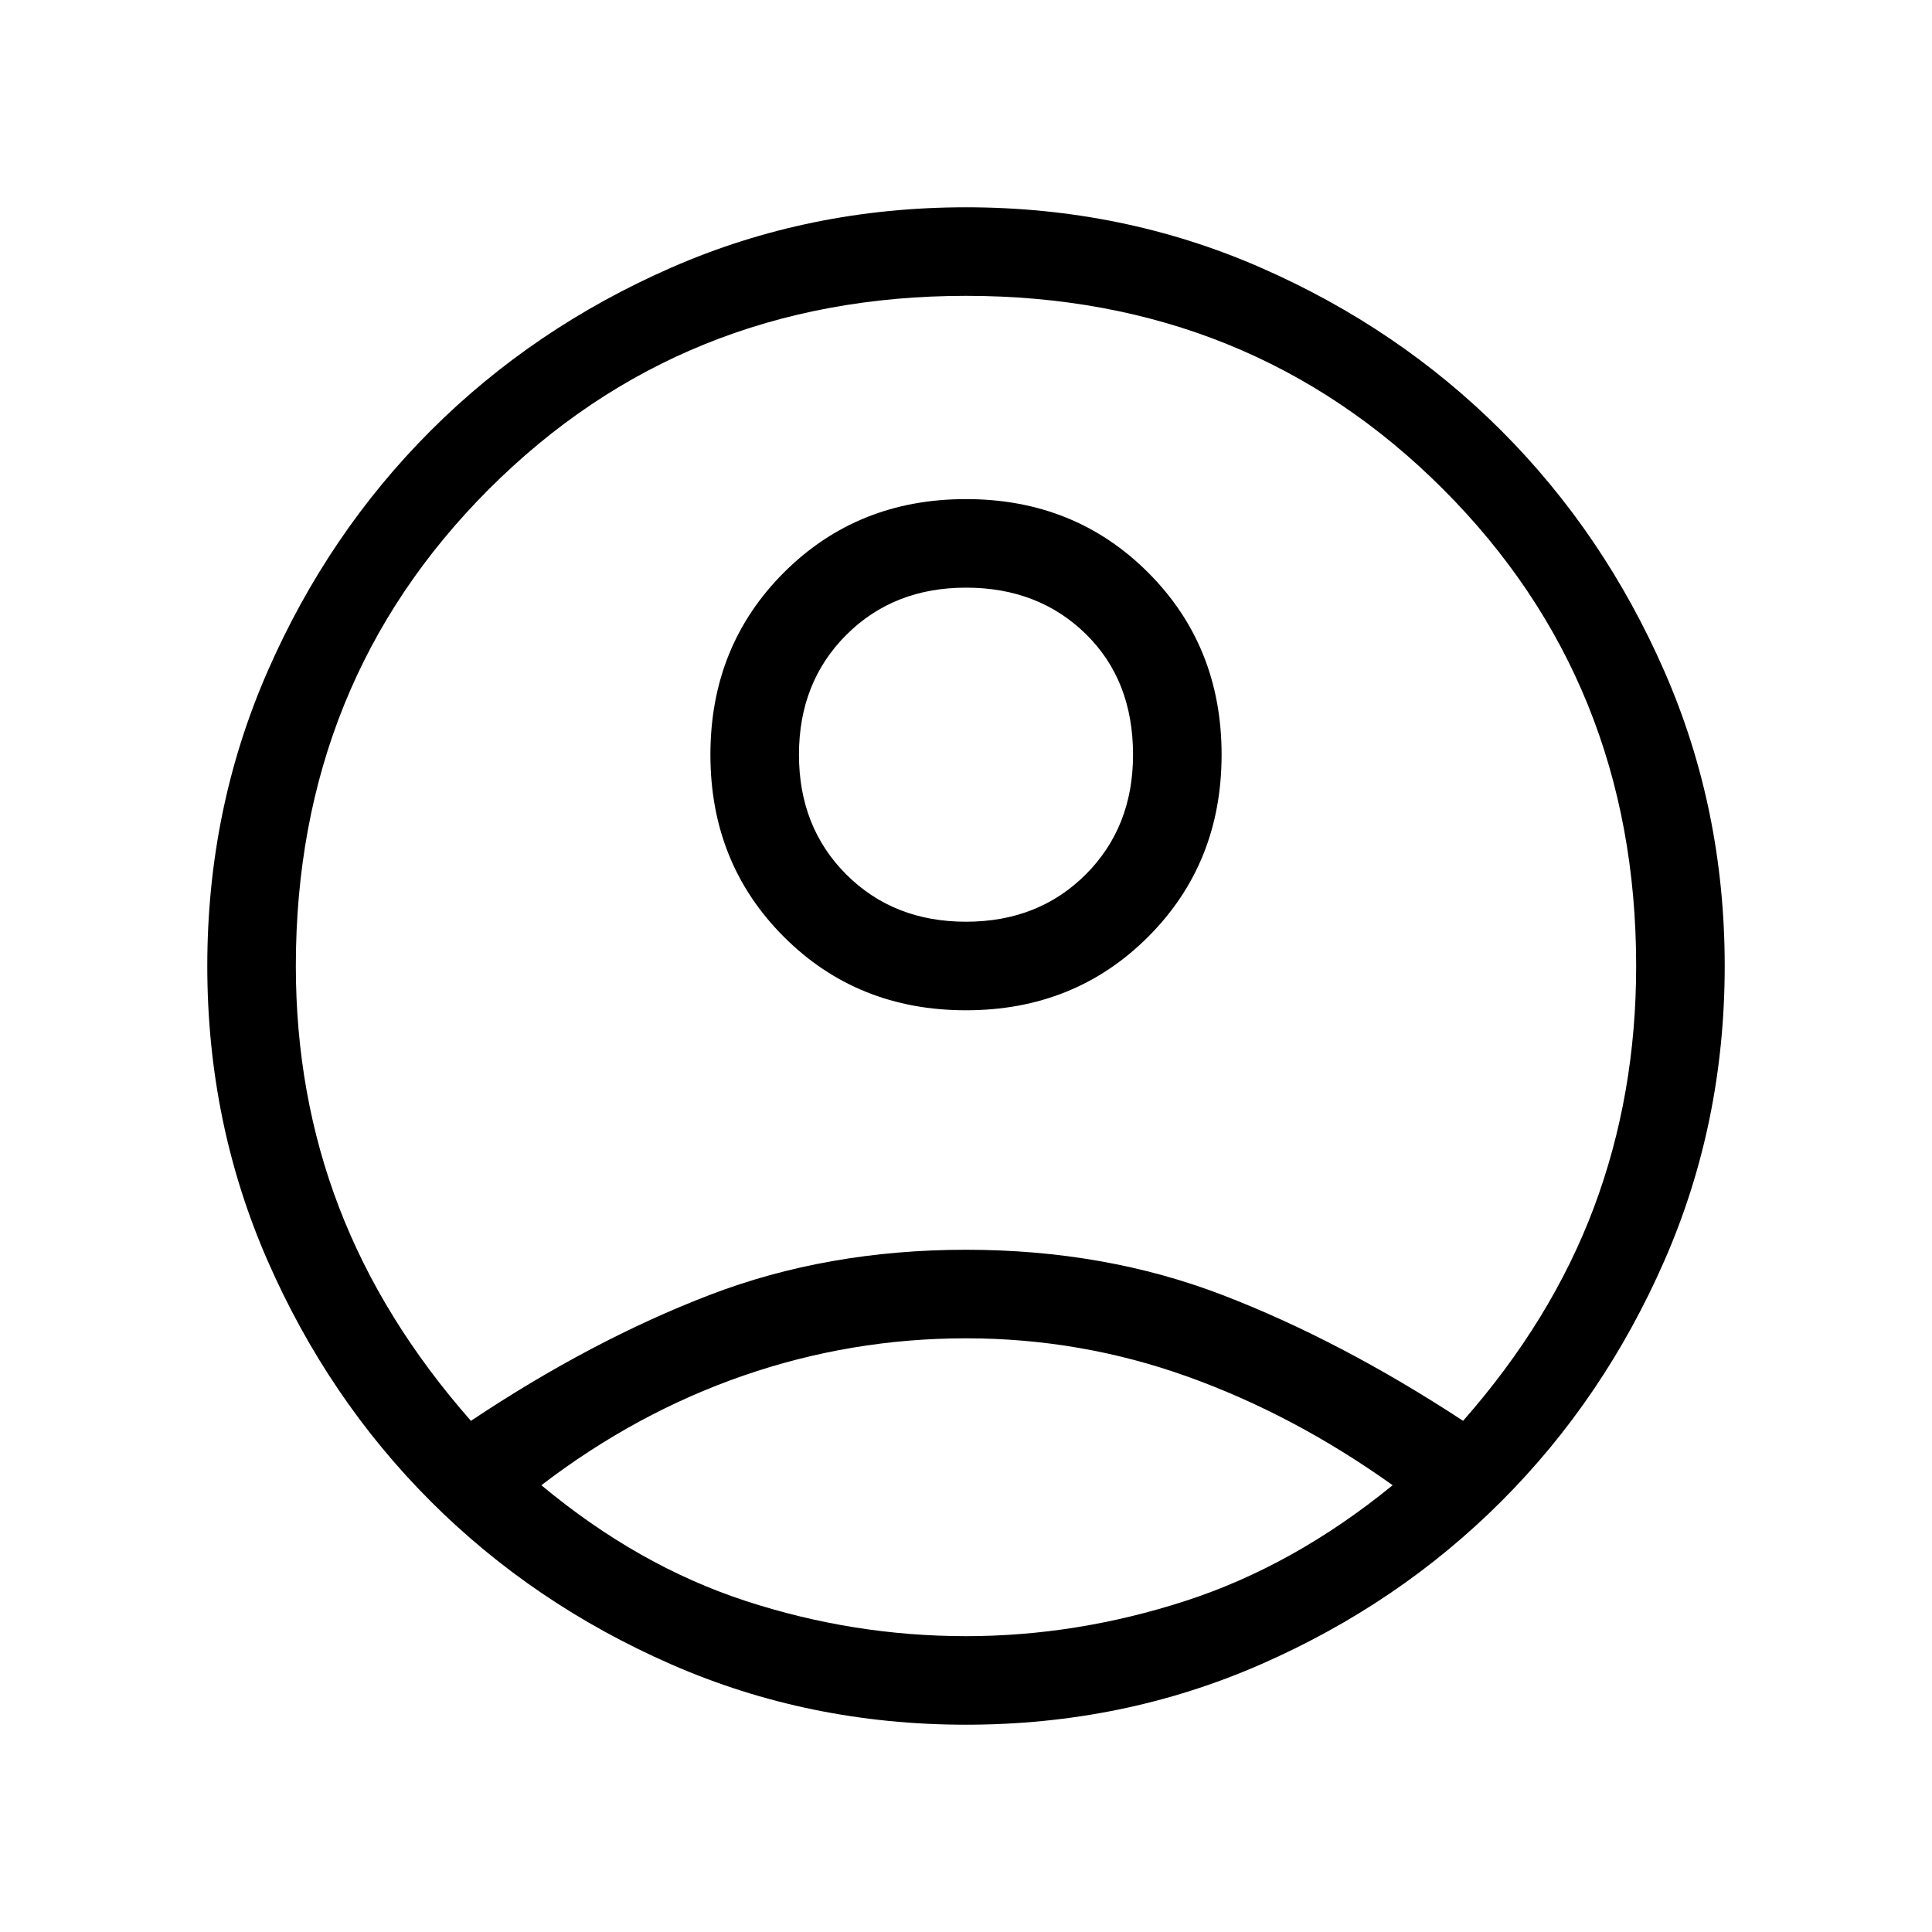 <svg xmlns="http://www.w3.org/2000/svg" height="48" width="48"><path d="M11.7 35.3Q14.7 33.3 17.625 32.175Q20.55 31.05 24 31.05Q27.45 31.05 30.375 32.175Q33.3 33.3 36.35 35.3Q38.55 32.8 39.6 30Q40.65 27.2 40.65 24Q40.65 16.95 35.85 12.15Q31.05 7.35 24 7.35Q16.95 7.35 12.15 12.15Q7.35 16.95 7.35 24Q7.35 27.2 8.425 30Q9.5 32.8 11.7 35.3ZM24 25.1Q21.3 25.1 19.475 23.275Q17.65 21.45 17.65 18.75Q17.65 16.05 19.475 14.225Q21.3 12.4 24 12.4Q26.7 12.4 28.525 14.225Q30.35 16.05 30.35 18.75Q30.35 21.45 28.525 23.275Q26.7 25.1 24 25.1ZM24 42.85Q20.1 42.85 16.675 41.35Q13.25 39.85 10.7 37.3Q8.15 34.75 6.65 31.325Q5.15 27.9 5.15 24Q5.15 20.1 6.65 16.675Q8.15 13.25 10.7 10.7Q13.25 8.15 16.675 6.65Q20.1 5.15 24 5.15Q27.9 5.15 31.325 6.65Q34.75 8.15 37.3 10.7Q39.85 13.25 41.35 16.675Q42.85 20.1 42.85 24Q42.85 27.9 41.35 31.325Q39.85 34.75 37.3 37.3Q34.75 39.85 31.325 41.35Q27.9 42.85 24 42.85ZM24 40.65Q26.75 40.65 29.45 39.775Q32.15 38.9 34.6 36.9Q32.15 35.15 29.5 34.2Q26.85 33.25 24 33.25Q21.15 33.25 18.475 34.175Q15.8 35.1 13.45 36.9Q15.85 38.9 18.525 39.775Q21.2 40.65 24 40.65ZM24 22.9Q25.8 22.9 26.975 21.725Q28.15 20.55 28.15 18.75Q28.15 16.9 26.975 15.75Q25.8 14.6 24 14.6Q22.2 14.6 21.025 15.775Q19.85 16.95 19.85 18.75Q19.85 20.55 21.025 21.725Q22.2 22.9 24 22.9ZM24 18.75Q24 18.75 24 18.75Q24 18.75 24 18.75Q24 18.75 24 18.75Q24 18.75 24 18.75Q24 18.75 24 18.75Q24 18.75 24 18.75Q24 18.75 24 18.75Q24 18.75 24 18.75ZM24 36.95Q24 36.95 24 36.95Q24 36.95 24 36.95Q24 36.95 24 36.95Q24 36.95 24 36.95Q24 36.95 24 36.95Q24 36.95 24 36.95Q24 36.95 24 36.95Q24 36.95 24 36.95Z"/></svg>
